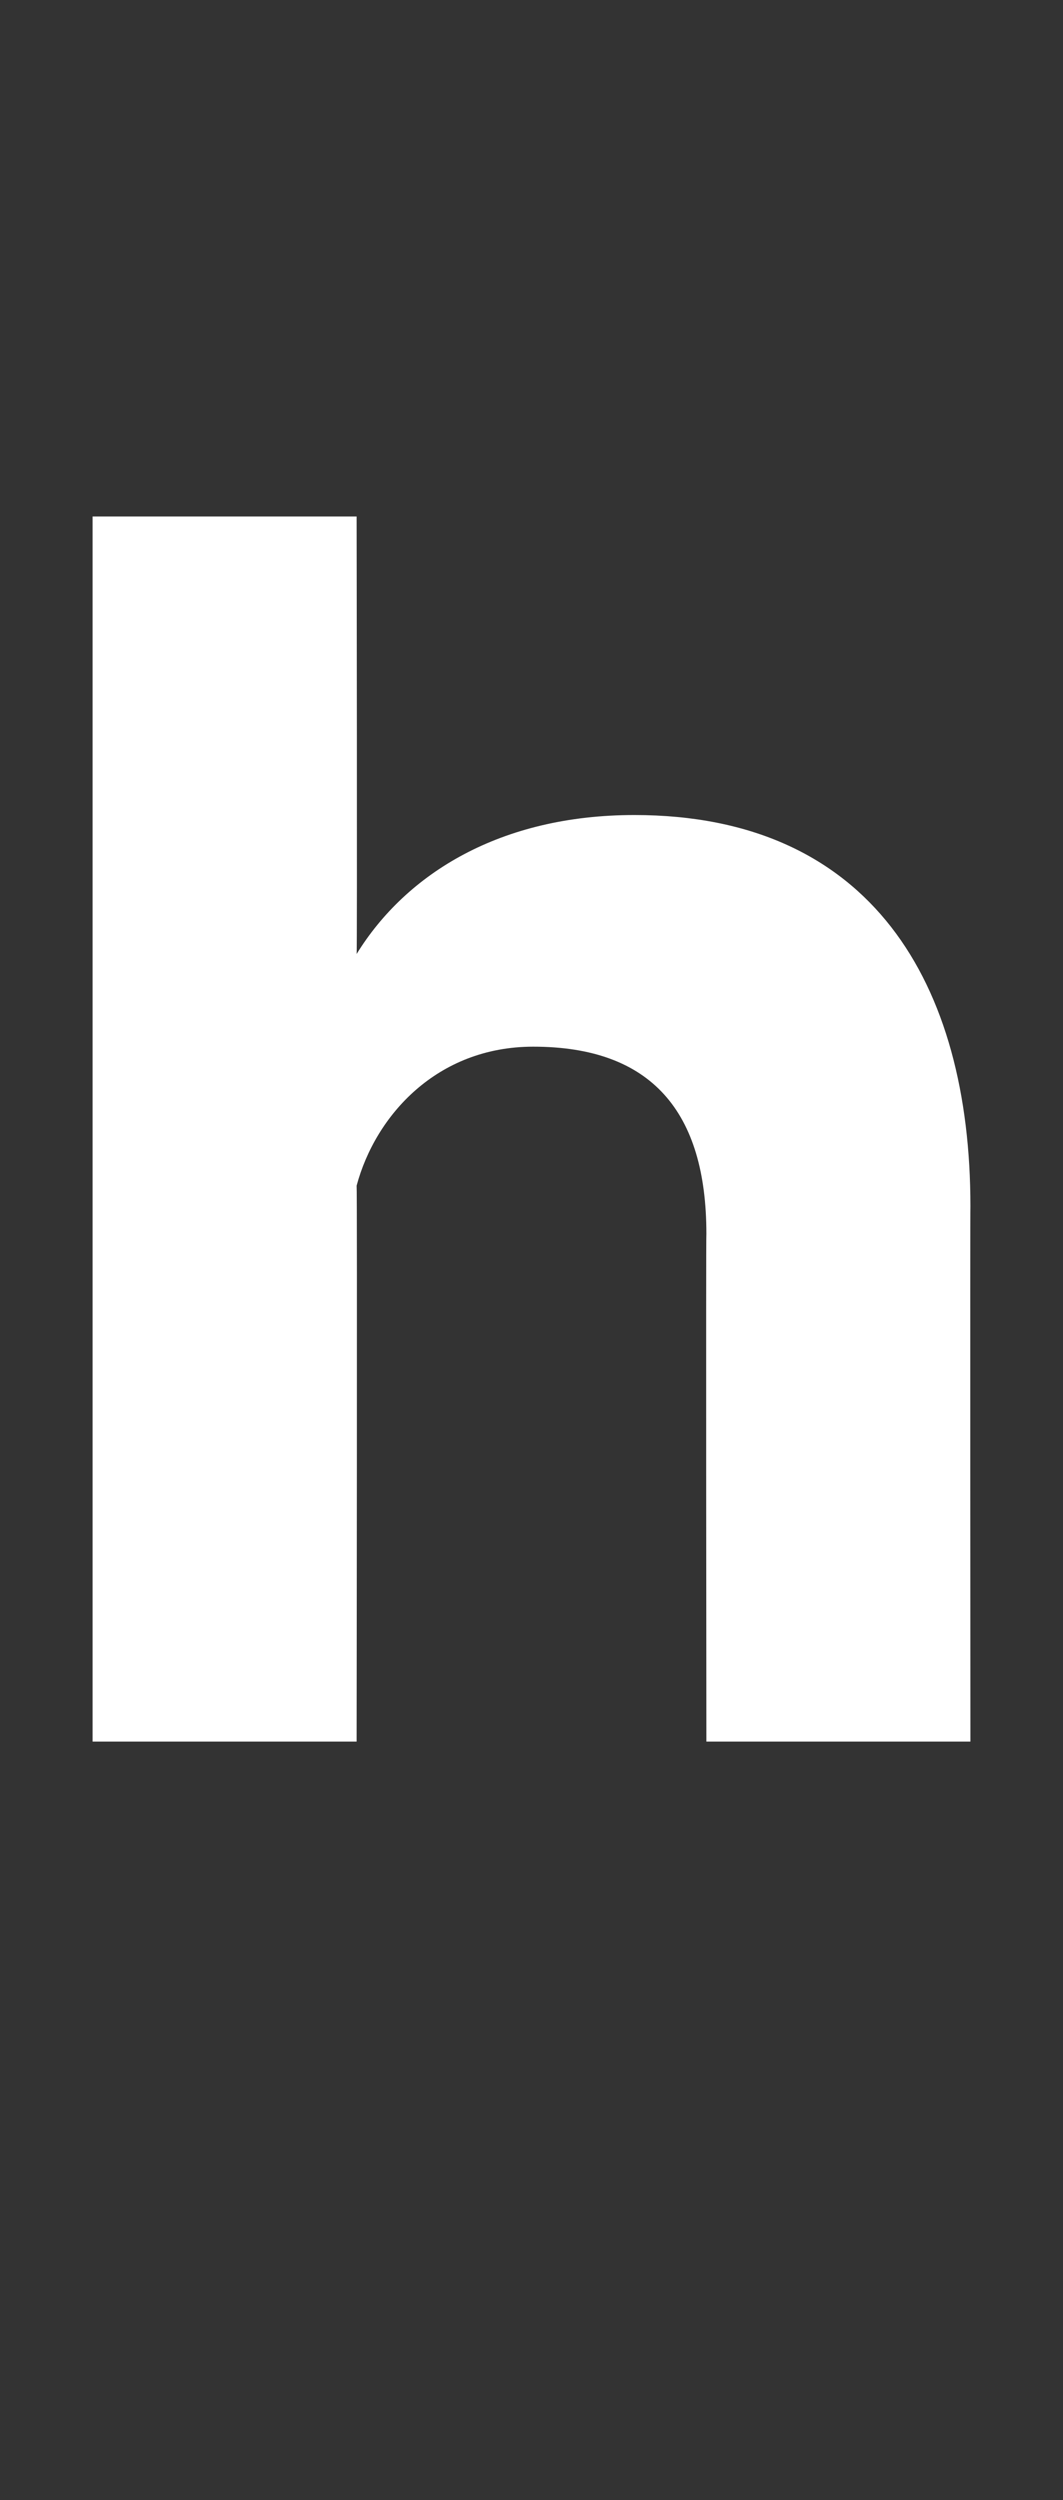 <?xml version="1.0" standalone="no"?><!DOCTYPE svg PUBLIC "-//W3C//DTD SVG 1.1//EN" "http://www.w3.org/Graphics/SVG/1.1/DTD/svg11.dtd"><svg xmlns="http://www.w3.org/2000/svg" version="1.1" width="62px" height="145.7px" viewBox="0 -21 62 145.7" style="top:-21px"><rect x="0" y="-21" width="62" height="145.7" fill="#333333" stroke="none"/><desc>1-2</desc><defs/><g id="Polygon58736"><path d="m5.4 9.1h15.4s.04 25.53 0 25.5c2.9-4.7 8.4-8.1 16.2-8.1c13.8 0 19.6 9.8 19.6 22.8c-.02.03 0 31.2 0 31.2H41.2s-.03-29.56 0-29.6C41.2 43.8 38 40 31.1 40c-5.6 0-9.2 4-10.3 8.1c.04.02 0 32.4 0 32.4H5.4V9.1z" stroke="none" fill="#fff"/></g></svg>
